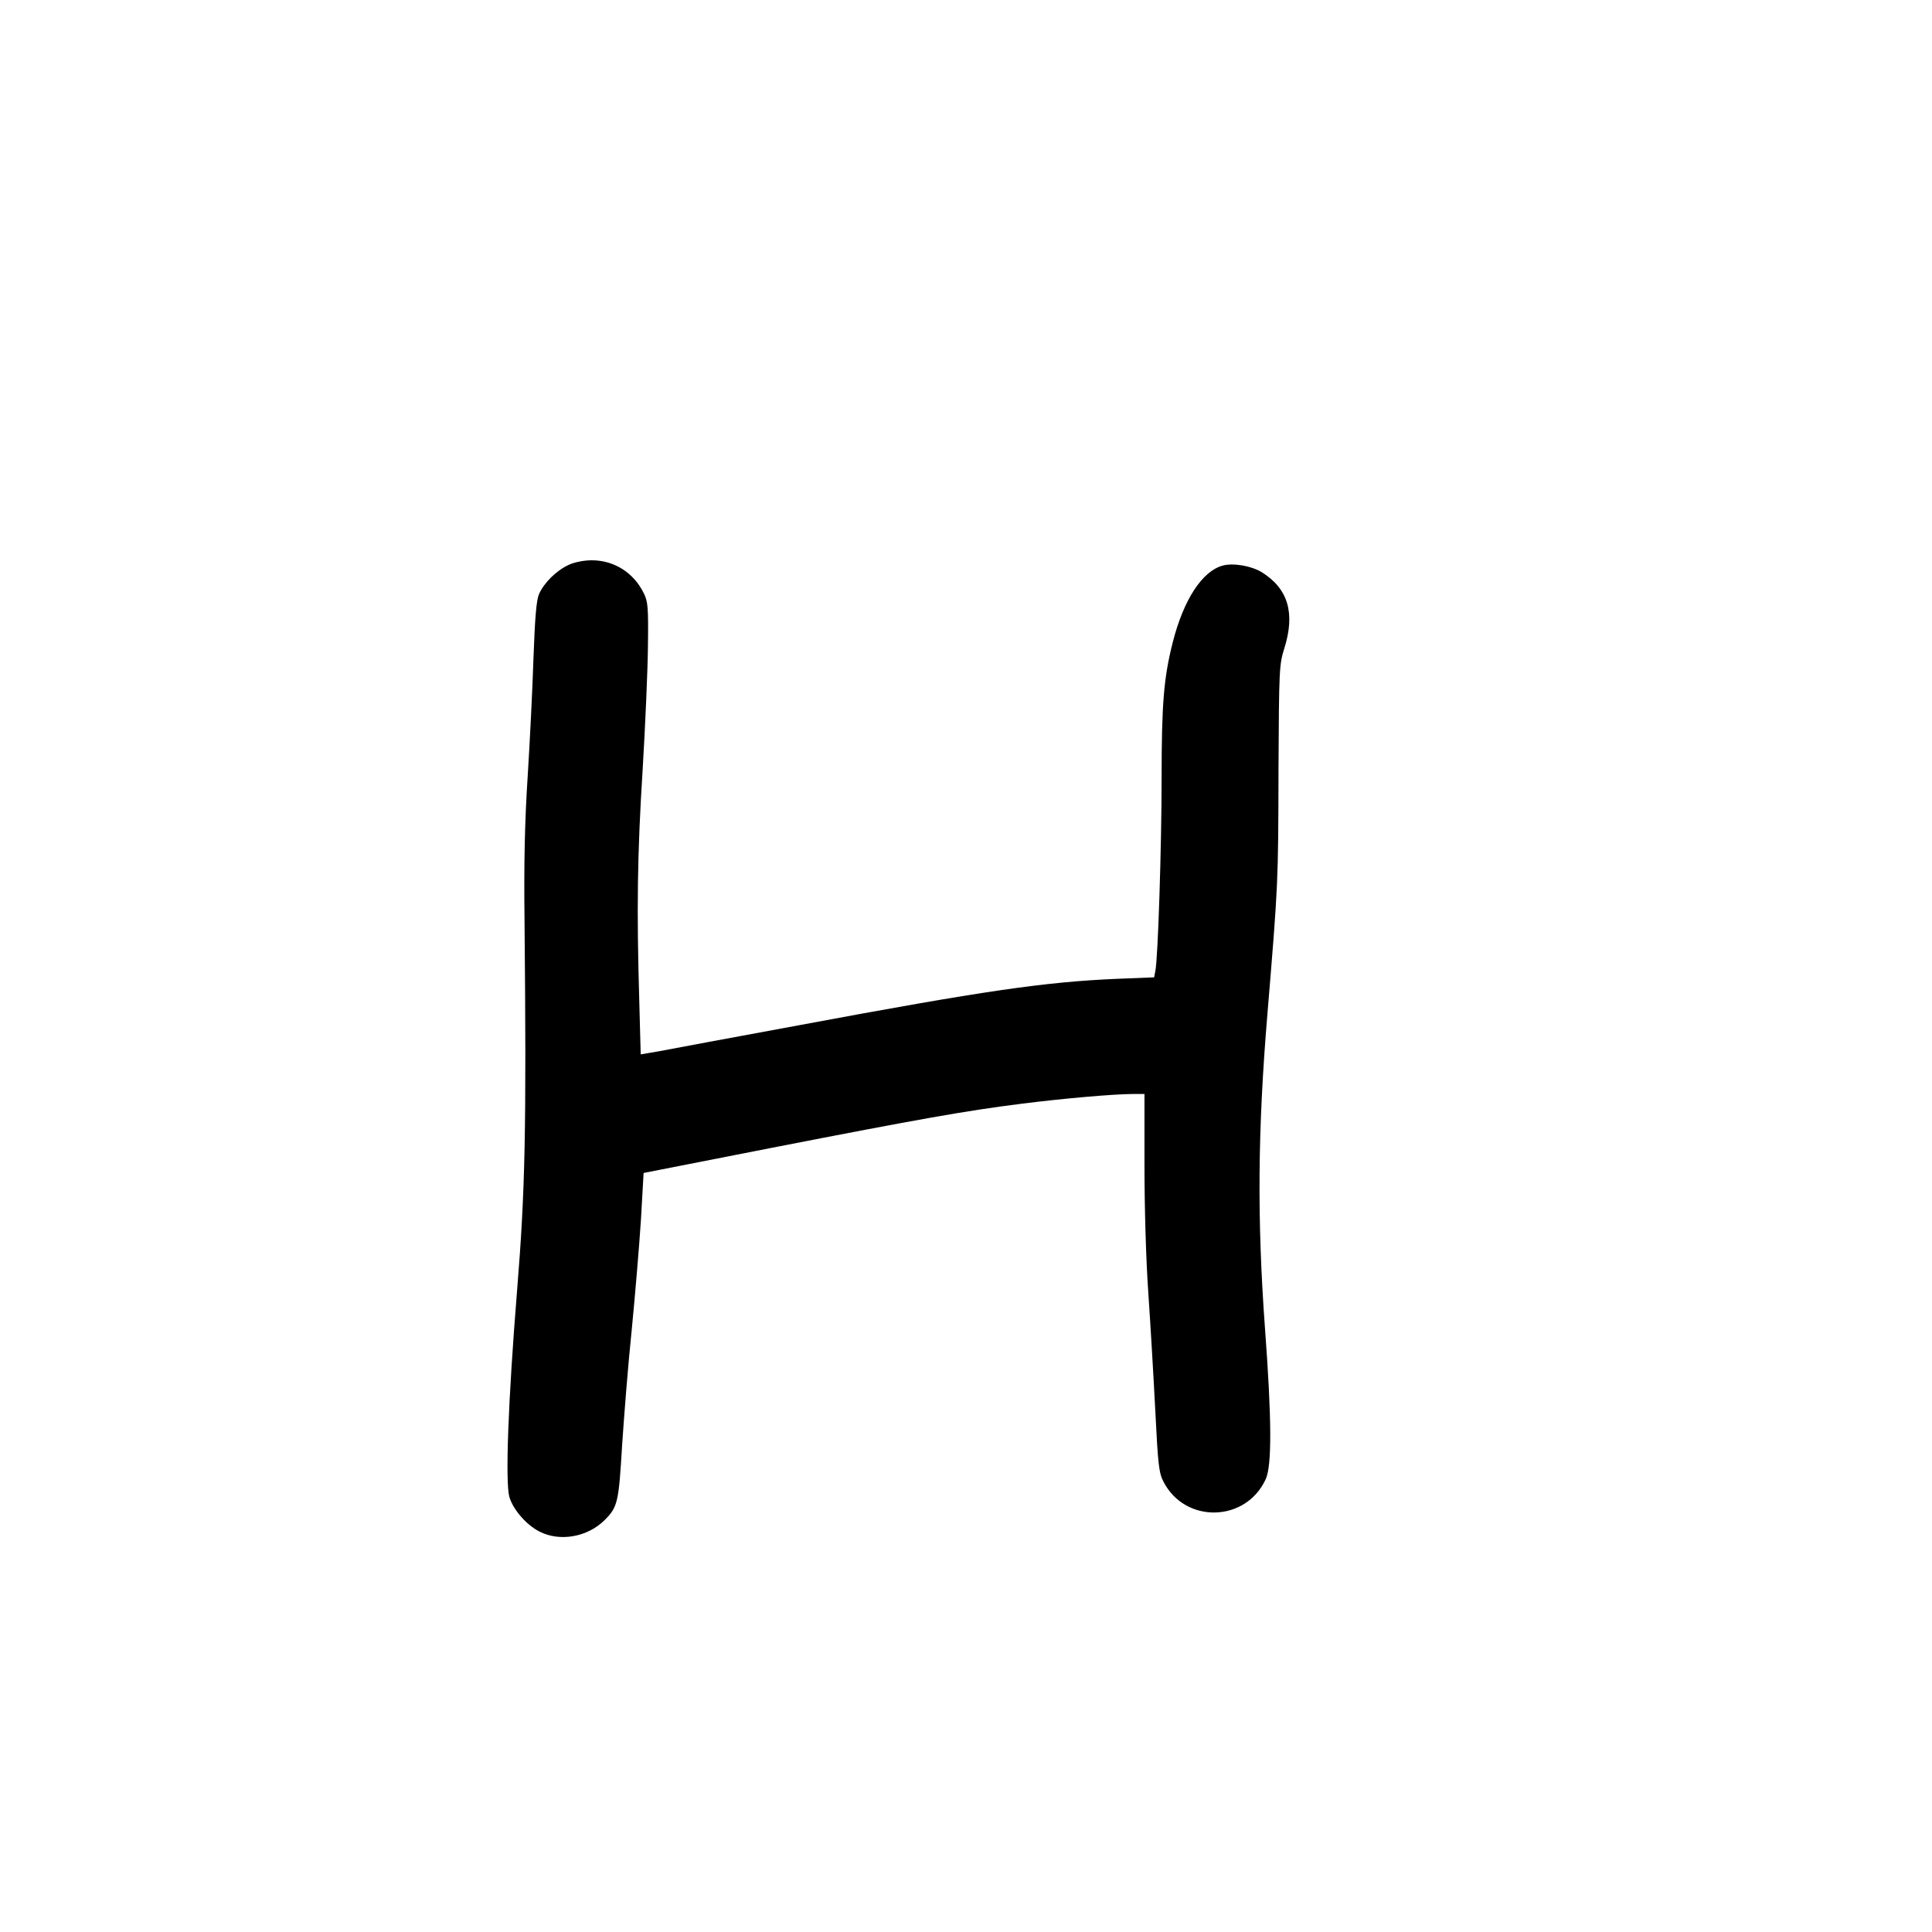 <?xml version="1.0" standalone="no"?>
<!DOCTYPE svg PUBLIC "-//W3C//DTD SVG 20010904//EN"
 "http://www.w3.org/TR/2001/REC-SVG-20010904/DTD/svg10.dtd">
<svg version="1.0" xmlns="http://www.w3.org/2000/svg"
 width="800pt" height="800pt" viewBox="0 0 800 800"
 preserveAspectRatio="xMidYMid meet">

<g transform="translate(0,800) scale(0.1,-0.1)"
fill="#000000" stroke="none">
<path d="M2355 5661 c-51 -23 -103 -75 -123 -121 -11 -25 -17 -98 -23 -265 -4
-126 -15 -347 -24 -490 -12 -183 -16 -361 -13 -600 8 -864 3 -1113 -31 -1530
-37 -458 -49 -789 -32 -853 15 -52 70 -116 125 -144 84 -43 199 -23 270 48 54
54 58 74 72 309 8 121 25 337 40 480 14 143 31 347 38 454 l11 194 530 104
c610 119 807 154 1030 182 171 22 388 41 466 41 l48 0 0 -292 c0 -173 6 -391
16 -533 9 -132 22 -352 29 -490 11 -221 15 -255 34 -291 90 -174 341 -168 423
11 26 56 25 249 -3 625 -33 452 -30 820 10 1300 45 543 45 545 46 1015 2 414
3 433 24 500 46 146 16 248 -94 316 -43 26 -118 39 -161 27 -85 -23 -162 -141
-207 -318 -37 -147 -46 -252 -46 -560 0 -280 -15 -750 -26 -801 l-5 -26 -152
-6 c-302 -13 -550 -49 -1317 -192 -278 -51 -539 -100 -581 -108 l-76 -13 -6
225 c-11 374 -8 605 14 953 11 183 21 414 22 513 2 159 0 184 -17 218 -42 86
-123 137 -216 137 -32 0 -72 -8 -95 -19z"/>
</g>
</svg>

